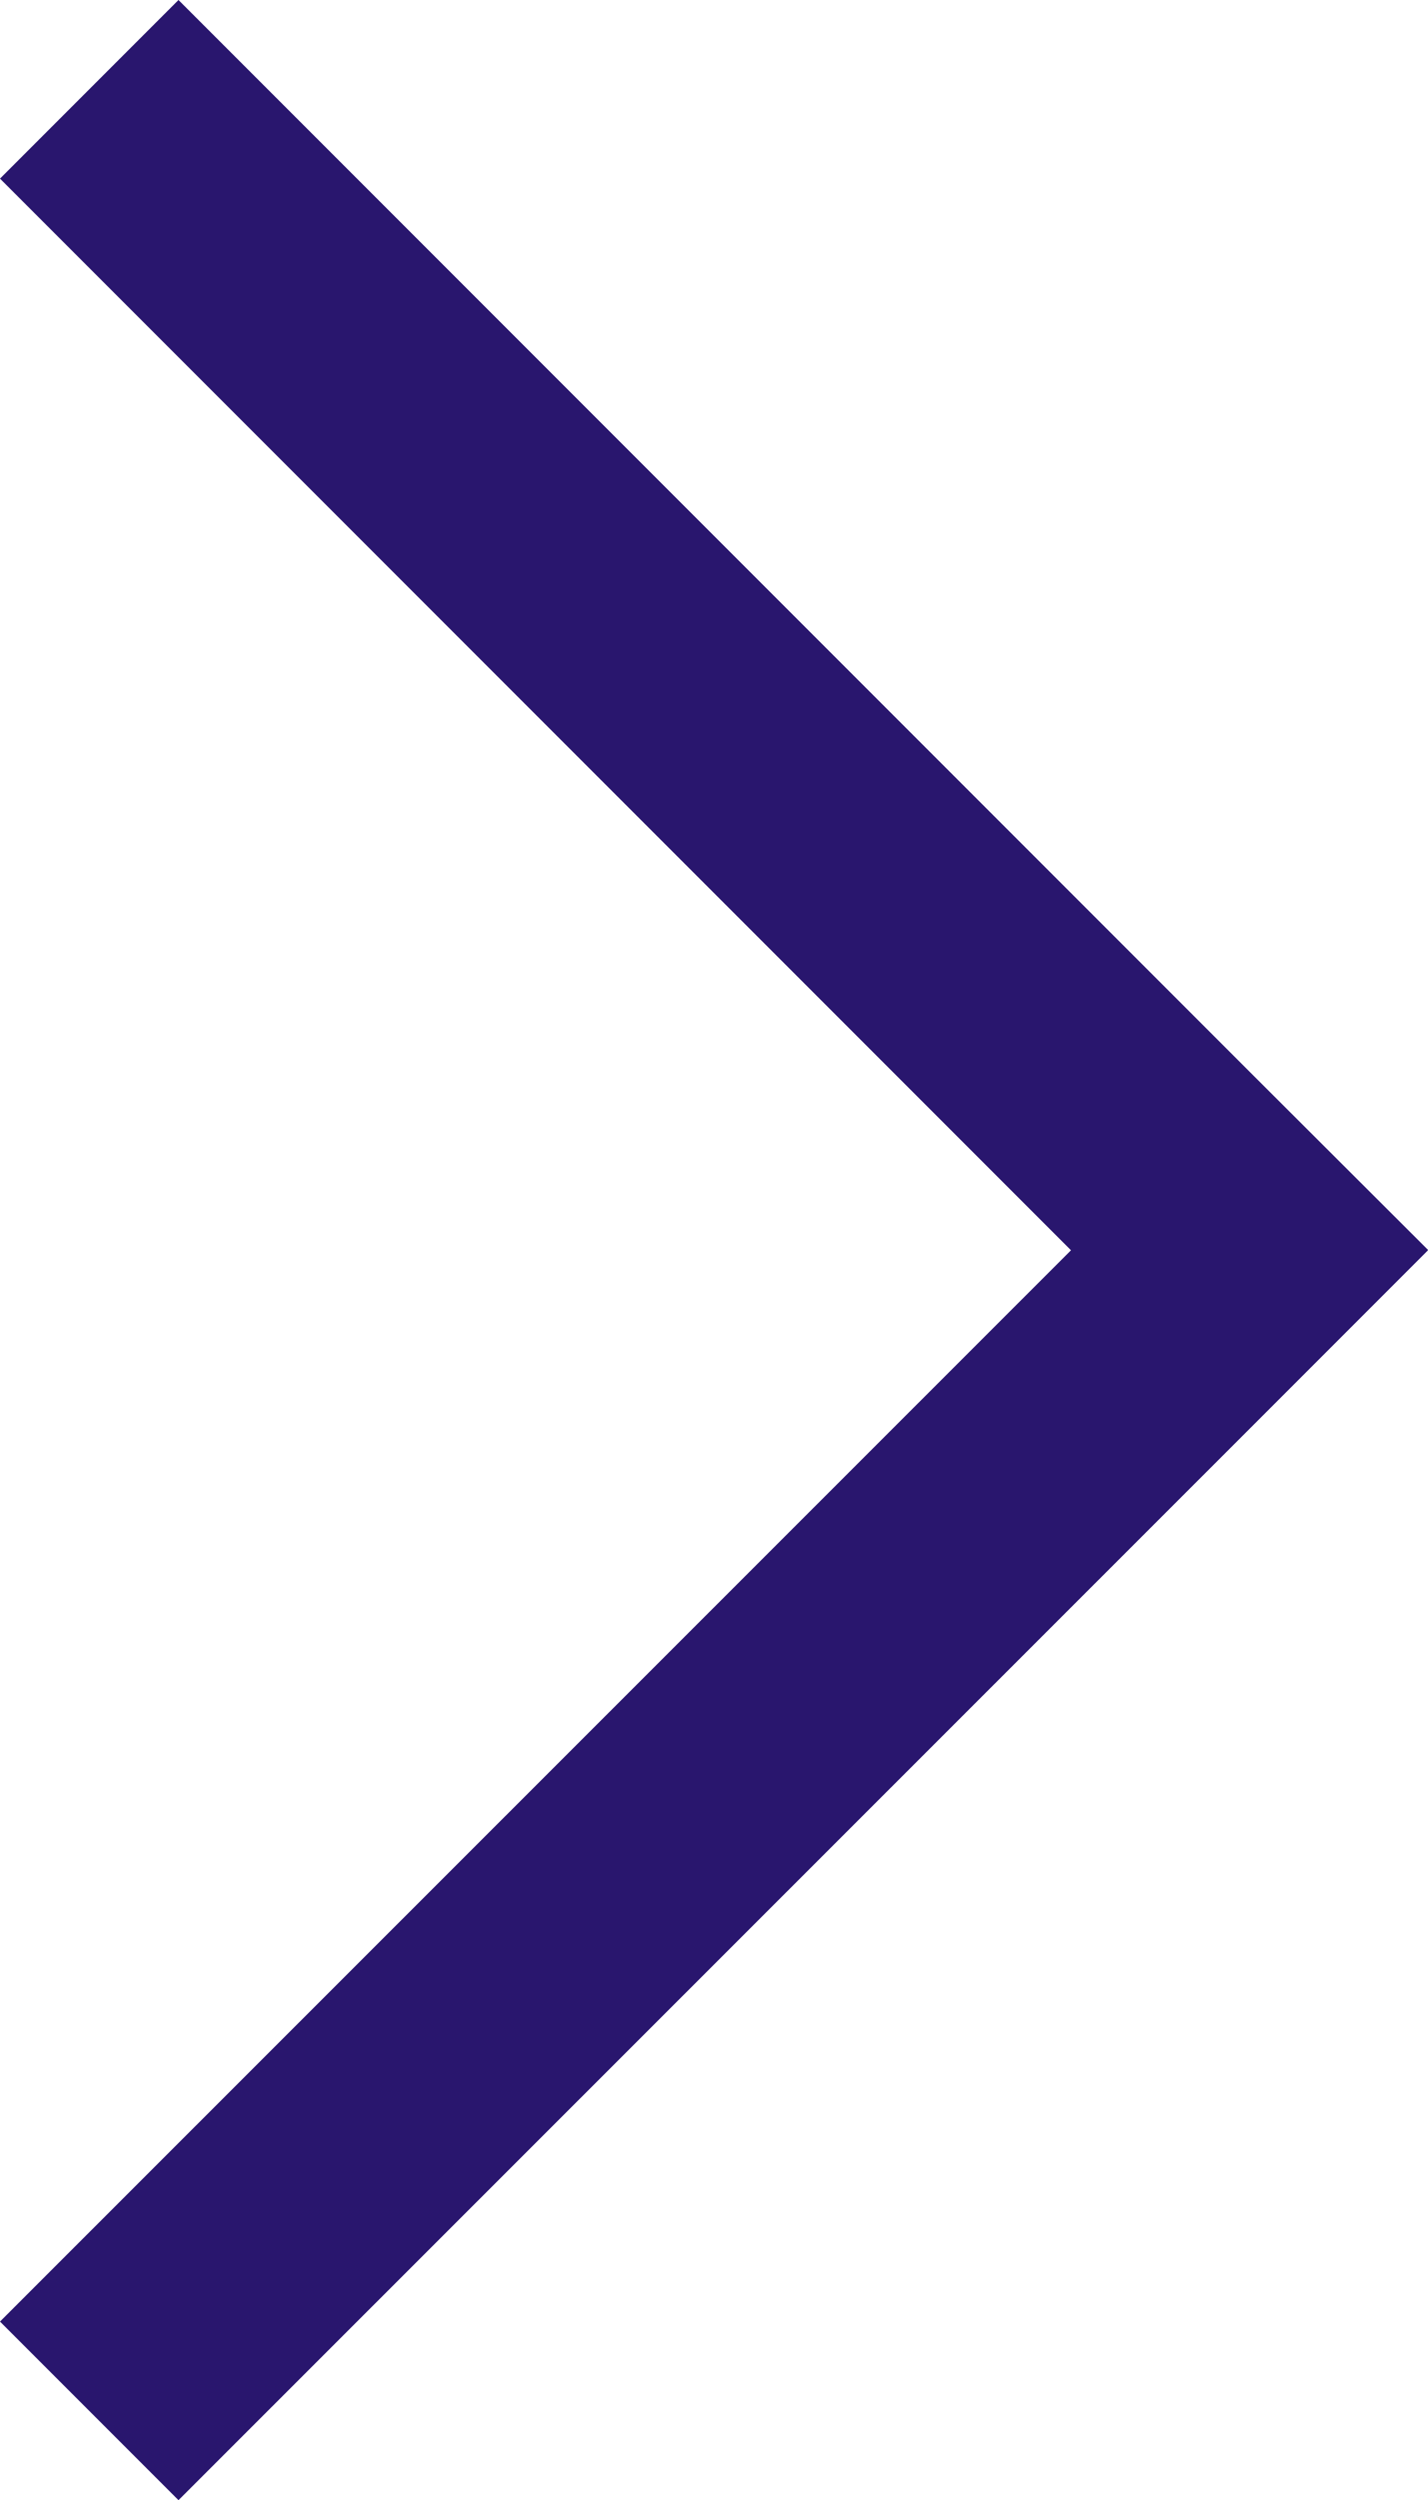 <svg xmlns="http://www.w3.org/2000/svg" viewBox="0 0 36.08 63.13"><defs><style>.cls-1{fill:#29166e;}</style></defs><title>Asset 3</title><g id="Layer_2" data-name="Layer 2"><g id="Layer_1-2" data-name="Layer 1"><polygon class="cls-1" points="36.08 31.56 31.57 27.06 31.57 27.06 4.51 0 0 4.51 27.06 31.57 0 58.62 4.51 63.13 31.57 36.08 31.57 36.08 36.08 31.57 36.07 31.57 36.08 31.56"/></g></g></svg>